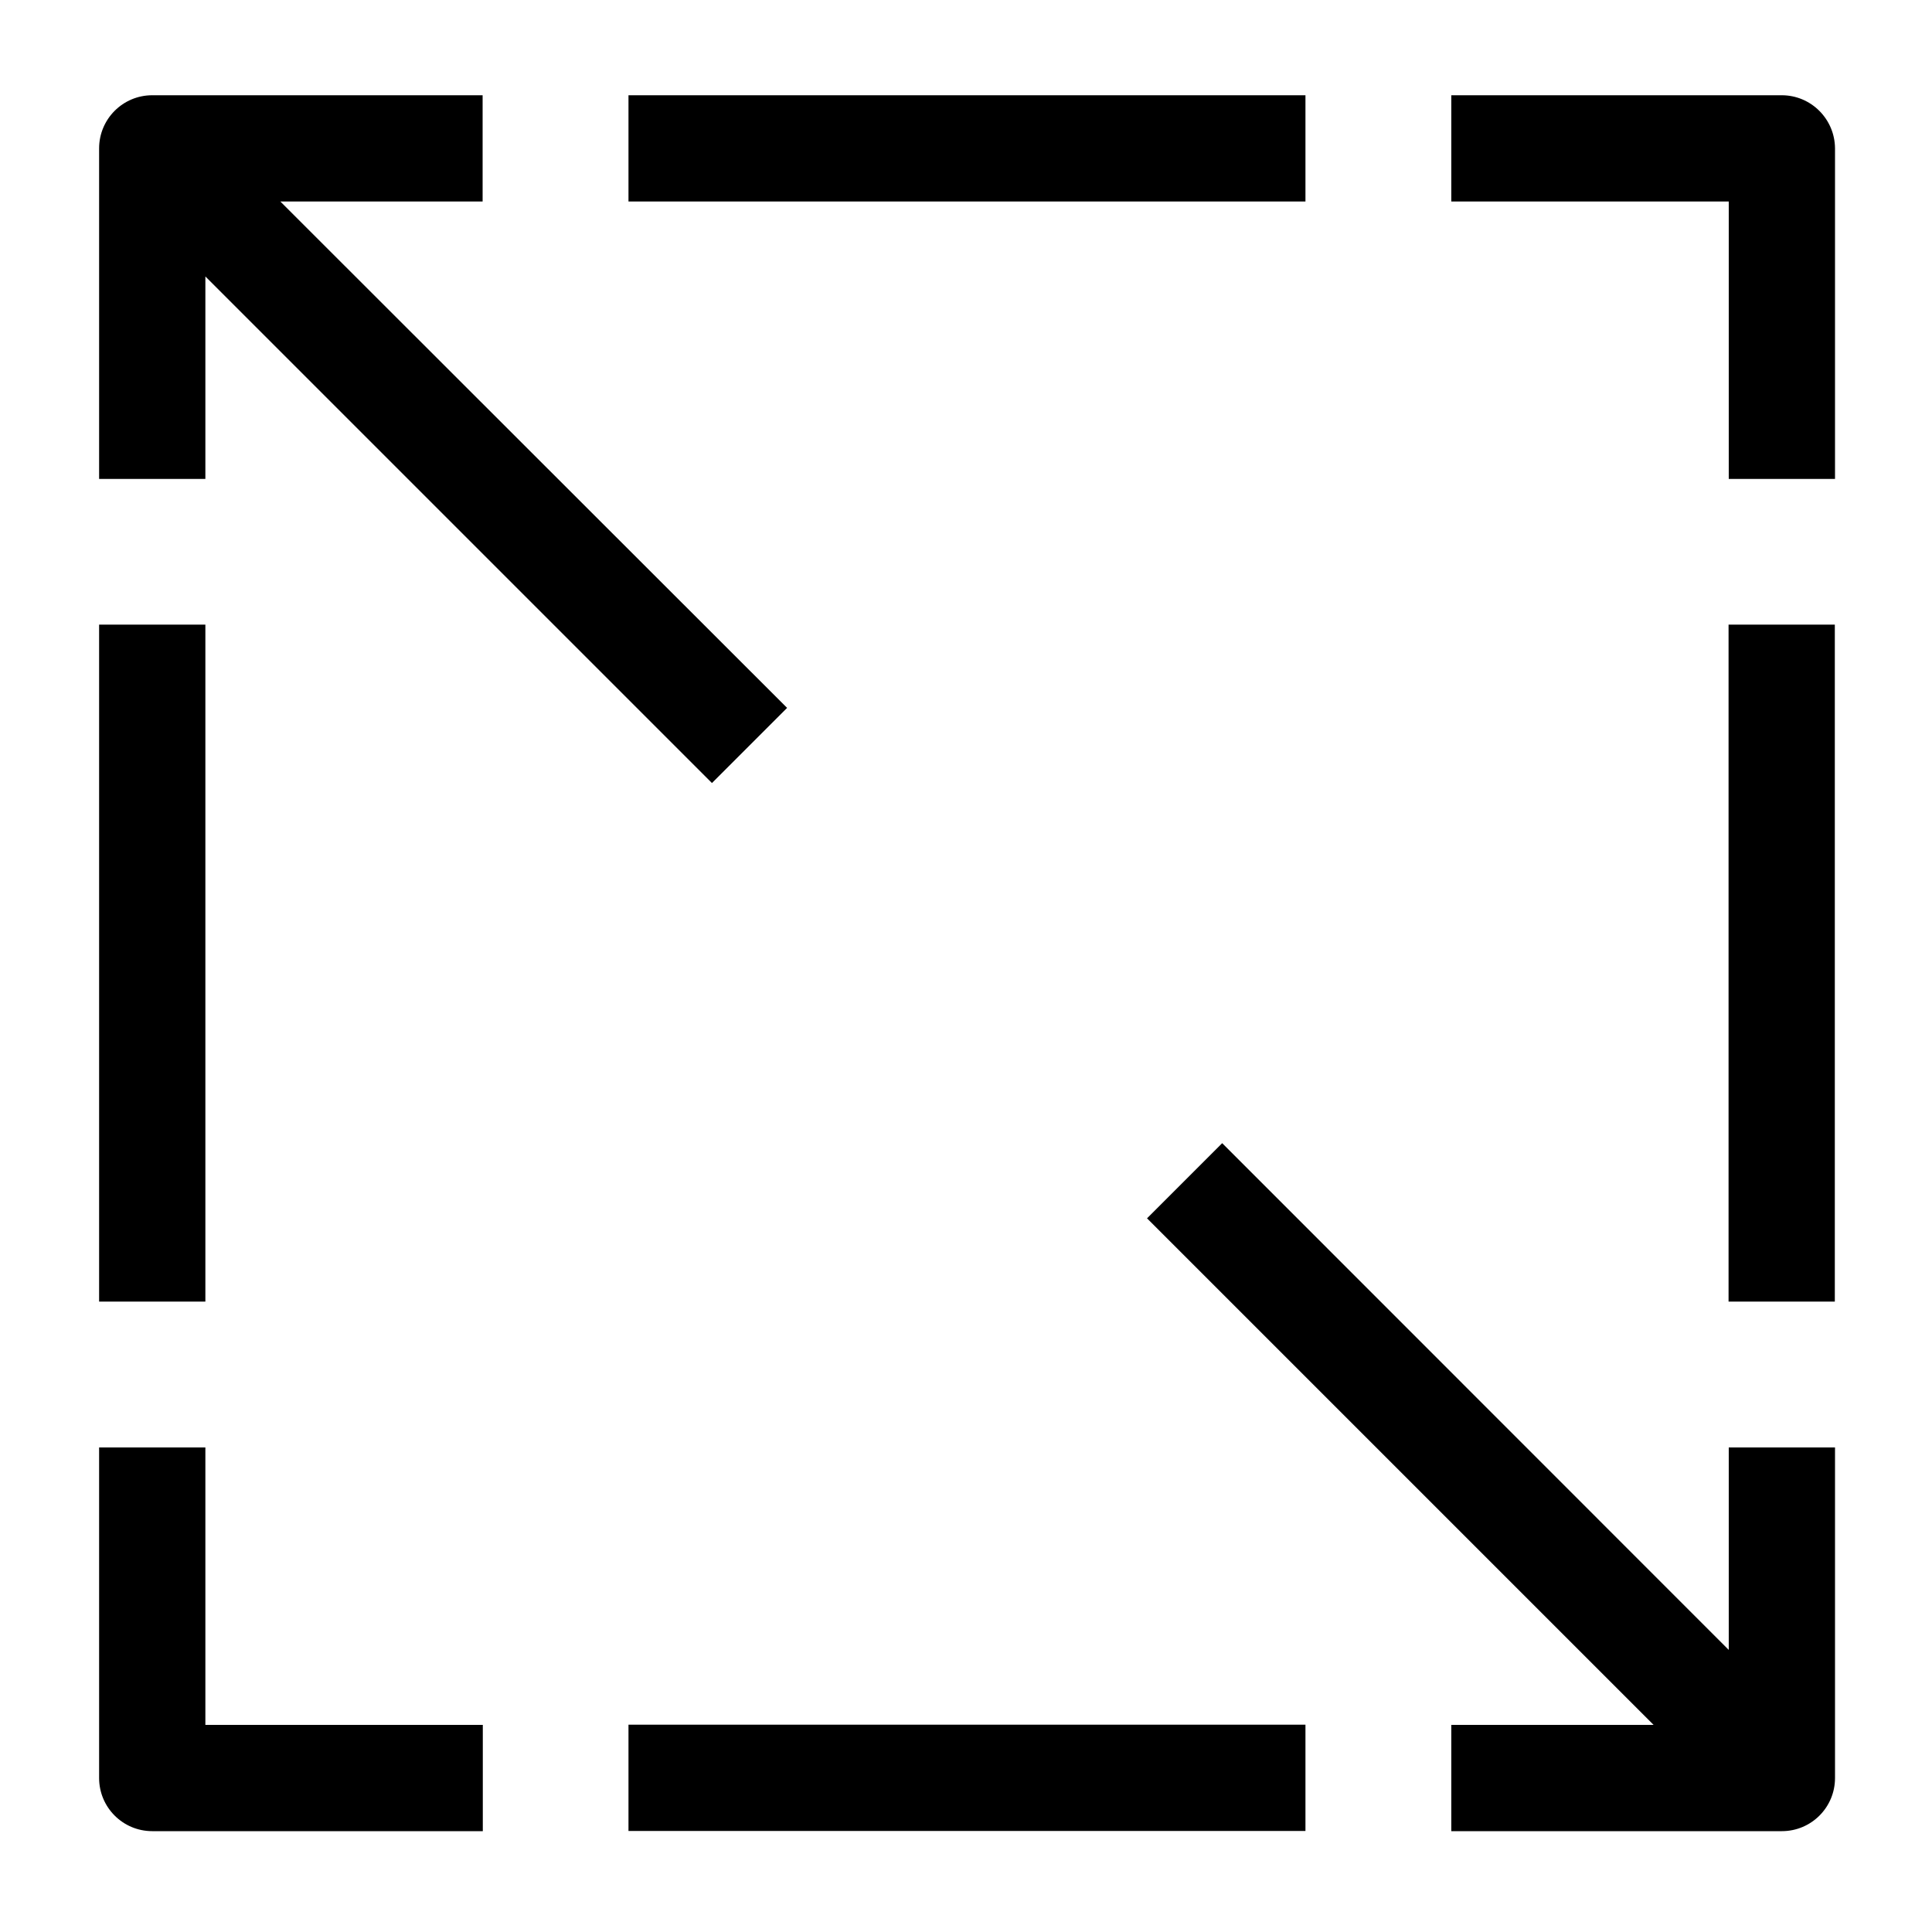 <svg xmlns="http://www.w3.org/2000/svg" viewBox="0 0 1000 1000"><path d="M922.2 49.3h-171v55h143.6v143.6h55V76.8c-.1-15.2-12.4-27.5-27.6-27.5zM106.3 749.2h-55v171.1c0 15.2 12.3 27.5 27.5 27.5h171.1v-55H106.3V749.2zM894.7 853.9L632.6 591.7l-38.9 38.9 262.2 262.2H751.2v55h171.1c15.2 0 27.5-12.3 27.5-27.5V749.2h-55v104.7zM106.3 143.1l262.2 262.2 38.9-38.9-262.3-262.1h104.7v-55h-171c-15.2 0-27.5 12.3-27.5 27.5v171.1h55V143.1zM894.7 323.3h55v350.4h-55zM51.3 323.3h55v350.4h-55zM325.3 892.7h350.4v55H325.3zM325.3 49.3h350.4v55H325.3z"/></svg>